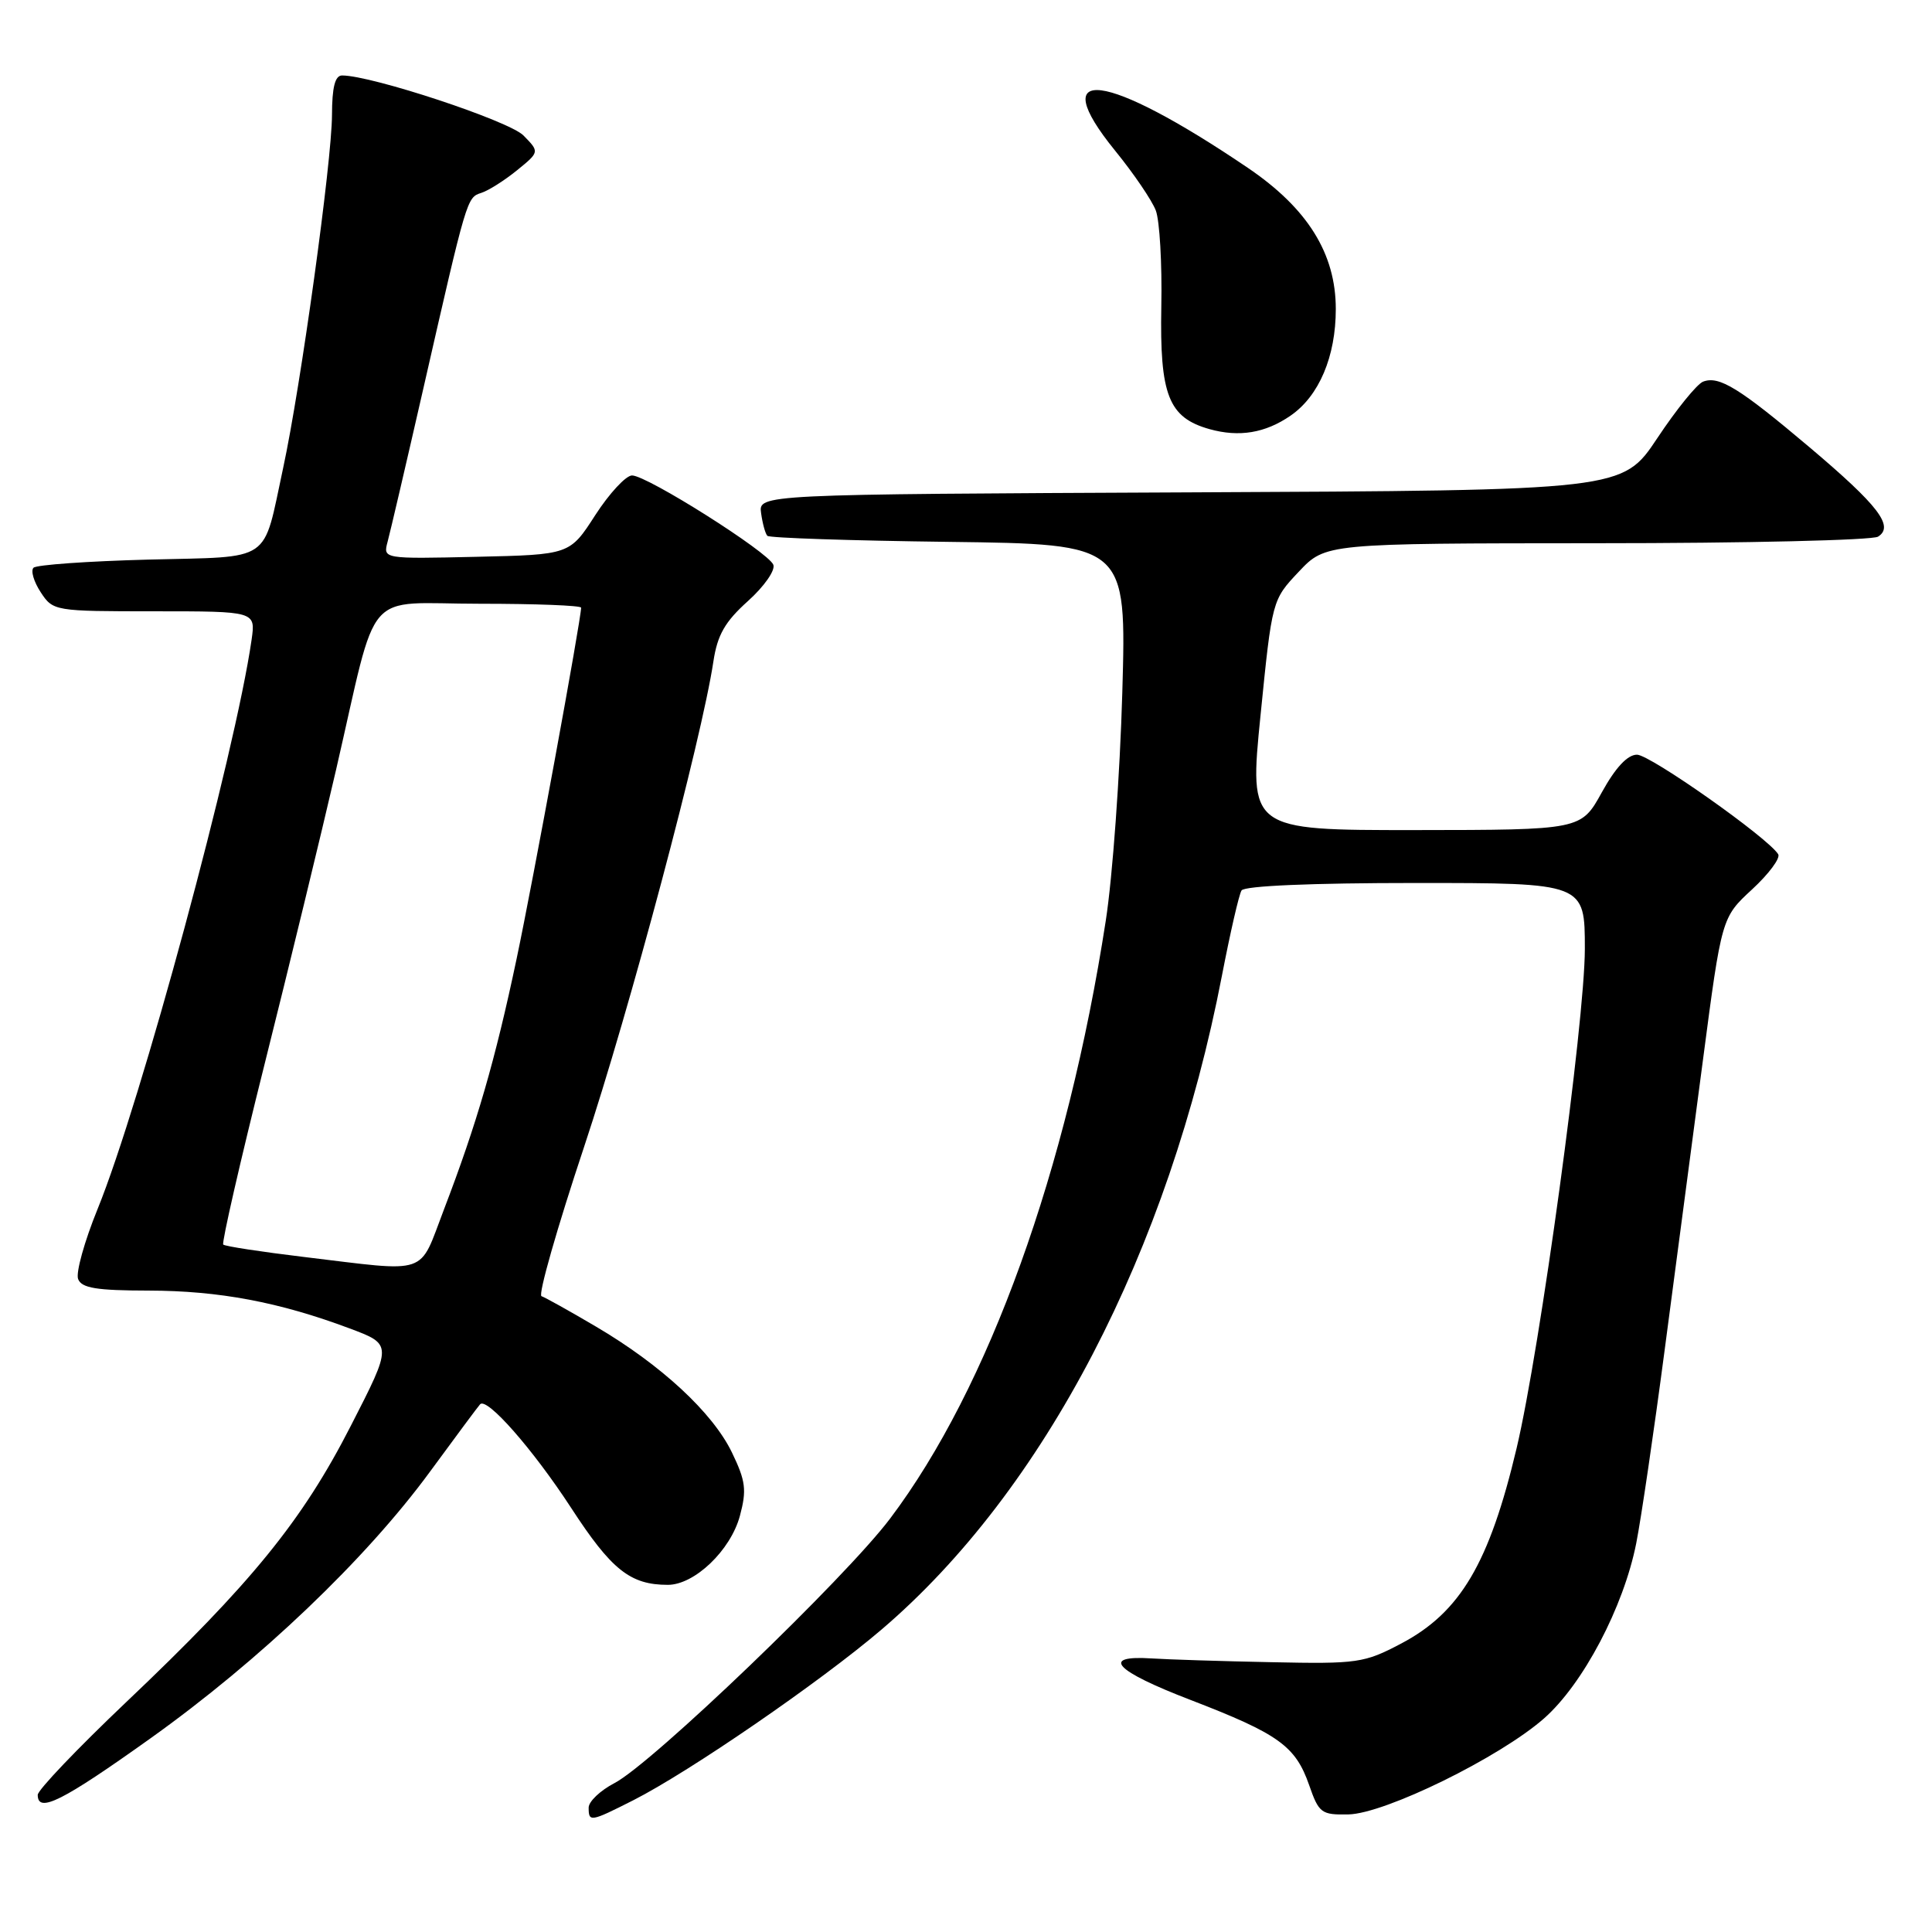 <?xml version="1.0" encoding="UTF-8" standalone="no"?>
<!DOCTYPE svg PUBLIC "-//W3C//DTD SVG 1.1//EN" "http://www.w3.org/Graphics/SVG/1.1/DTD/svg11.dtd" >
<svg xmlns="http://www.w3.org/2000/svg" xmlns:xlink="http://www.w3.org/1999/xlink" version="1.1" viewBox="0 0 256 256">
 <g >
 <path fill="currentColor"
d=" M 83.92 238.54 C 91.35 234.77 108.67 222.87 116.79 215.94 C 138.36 197.54 154.87 165.82 161.92 129.24 C 163.01 123.60 164.17 118.53 164.51 117.99 C 164.88 117.38 173.83 117.00 187.56 117.00 C 210.00 117.00 210.00 117.00 210.00 125.75 C 209.99 135.41 204.08 178.71 200.96 191.89 C 197.35 207.12 193.50 213.65 185.66 217.78 C 180.77 220.36 179.87 220.49 168.50 220.25 C 161.90 220.12 154.74 219.89 152.59 219.75 C 145.76 219.31 147.70 221.39 157.75 225.25 C 169.43 229.75 171.66 231.35 173.47 236.54 C 174.76 240.25 175.09 240.49 178.67 240.42 C 183.52 240.32 198.69 232.88 204.58 227.71 C 209.75 223.17 215.14 212.94 216.81 204.49 C 217.46 201.20 219.15 189.72 220.56 179.00 C 221.98 168.28 224.26 150.97 225.64 140.53 C 228.13 121.57 228.13 121.57 232.16 117.85 C 234.38 115.80 235.94 113.70 235.62 113.19 C 234.27 111.01 218.65 100.00 216.91 100.00 C 215.65 100.00 214.06 101.71 212.25 104.99 C 209.50 109.97 209.50 109.97 187.50 109.99 C 165.50 110.00 165.50 110.00 167.03 94.75 C 168.56 79.50 168.56 79.50 172.10 75.75 C 175.64 72.00 175.64 72.00 211.57 71.98 C 231.33 71.98 248.11 71.58 248.85 71.11 C 251.02 69.74 248.92 67.00 239.79 59.28 C 230.46 51.40 227.79 49.76 225.67 50.57 C 224.86 50.88 222.13 54.25 219.60 58.06 C 214.99 64.98 214.99 64.98 157.75 65.24 C 100.50 65.50 100.50 65.50 100.85 68.00 C 101.04 69.38 101.41 70.72 101.68 71.00 C 101.95 71.28 112.76 71.64 125.72 71.80 C 149.27 72.10 149.27 72.10 148.71 91.80 C 148.40 102.64 147.42 116.22 146.52 122.00 C 141.42 155.02 131.02 183.87 117.95 201.21 C 112.02 209.09 86.37 233.71 81.42 236.27 C 79.54 237.25 78.00 238.71 78.00 239.52 C 78.00 241.46 78.23 241.42 83.92 238.54 Z  M 19.91 230.36 C 34.42 220.01 48.48 206.60 56.98 195.00 C 60.41 190.32 63.39 186.31 63.62 186.07 C 64.53 185.11 70.61 192.03 75.67 199.79 C 81.02 208.02 83.51 210.00 88.49 210.00 C 92.03 210.00 96.81 205.43 98.04 200.86 C 98.96 197.43 98.81 196.24 96.98 192.45 C 94.42 187.17 87.60 180.85 78.95 175.77 C 75.46 173.71 72.22 171.91 71.75 171.75 C 71.28 171.59 73.82 162.70 77.39 151.98 C 83.42 133.86 92.98 97.96 94.53 87.64 C 95.06 84.13 96.06 82.38 99.10 79.65 C 101.26 77.71 102.76 75.56 102.47 74.83 C 101.80 73.15 85.74 63.00 83.75 63.00 C 82.94 63.00 80.75 65.36 78.88 68.25 C 75.50 73.50 75.50 73.50 63.13 73.78 C 50.75 74.06 50.75 74.06 51.36 71.78 C 51.70 70.53 53.83 61.40 56.09 51.50 C 61.88 26.11 61.86 26.18 63.77 25.56 C 64.72 25.26 66.85 23.91 68.50 22.57 C 71.50 20.13 71.50 20.13 69.36 17.95 C 67.46 16.02 49.26 10.00 45.33 10.00 C 44.39 10.00 44.00 11.56 43.99 15.25 C 43.97 21.42 39.85 51.22 37.52 62.00 C 34.76 74.77 36.31 73.72 19.64 74.15 C 11.67 74.36 4.82 74.84 4.44 75.23 C 4.05 75.62 4.48 77.08 5.39 78.47 C 7.03 80.97 7.21 81.00 20.46 81.00 C 33.87 81.00 33.87 81.00 33.34 84.75 C 31.18 99.82 18.62 146.26 12.92 160.23 C 11.19 164.48 10.03 168.64 10.35 169.48 C 10.81 170.68 12.79 171.00 19.72 171.01 C 29.02 171.03 37.00 172.53 46.32 176.02 C 52.01 178.15 52.01 178.15 46.48 188.94 C 40.06 201.50 33.32 209.79 16.68 225.58 C 10.26 231.68 5.00 237.19 5.00 237.83 C 5.00 240.31 8.22 238.70 19.91 230.36 Z  M 171.00 55.08 C 174.78 52.48 177.00 47.25 177.00 40.95 C 177.00 33.60 173.27 27.61 165.33 22.23 C 146.46 9.45 138.37 8.41 147.77 19.98 C 150.22 22.99 152.64 26.55 153.15 27.89 C 153.66 29.23 153.99 34.95 153.88 40.60 C 153.66 52.36 154.83 55.33 160.26 56.86 C 164.18 57.96 167.65 57.39 171.00 55.08 Z  M 40.24 166.55 C 34.60 165.87 29.80 165.14 29.58 164.91 C 29.36 164.68 31.82 153.93 35.06 141.00 C 38.30 128.07 42.56 110.53 44.53 102.00 C 50.22 77.34 47.92 80.00 63.58 80.00 C 70.96 80.00 77.00 80.23 77.00 80.52 C 77.00 82.06 70.63 116.74 68.45 127.06 C 65.60 140.56 63.18 148.89 58.83 160.25 C 55.42 169.14 57.10 168.57 40.24 166.55 Z "/>
</g>
</svg>